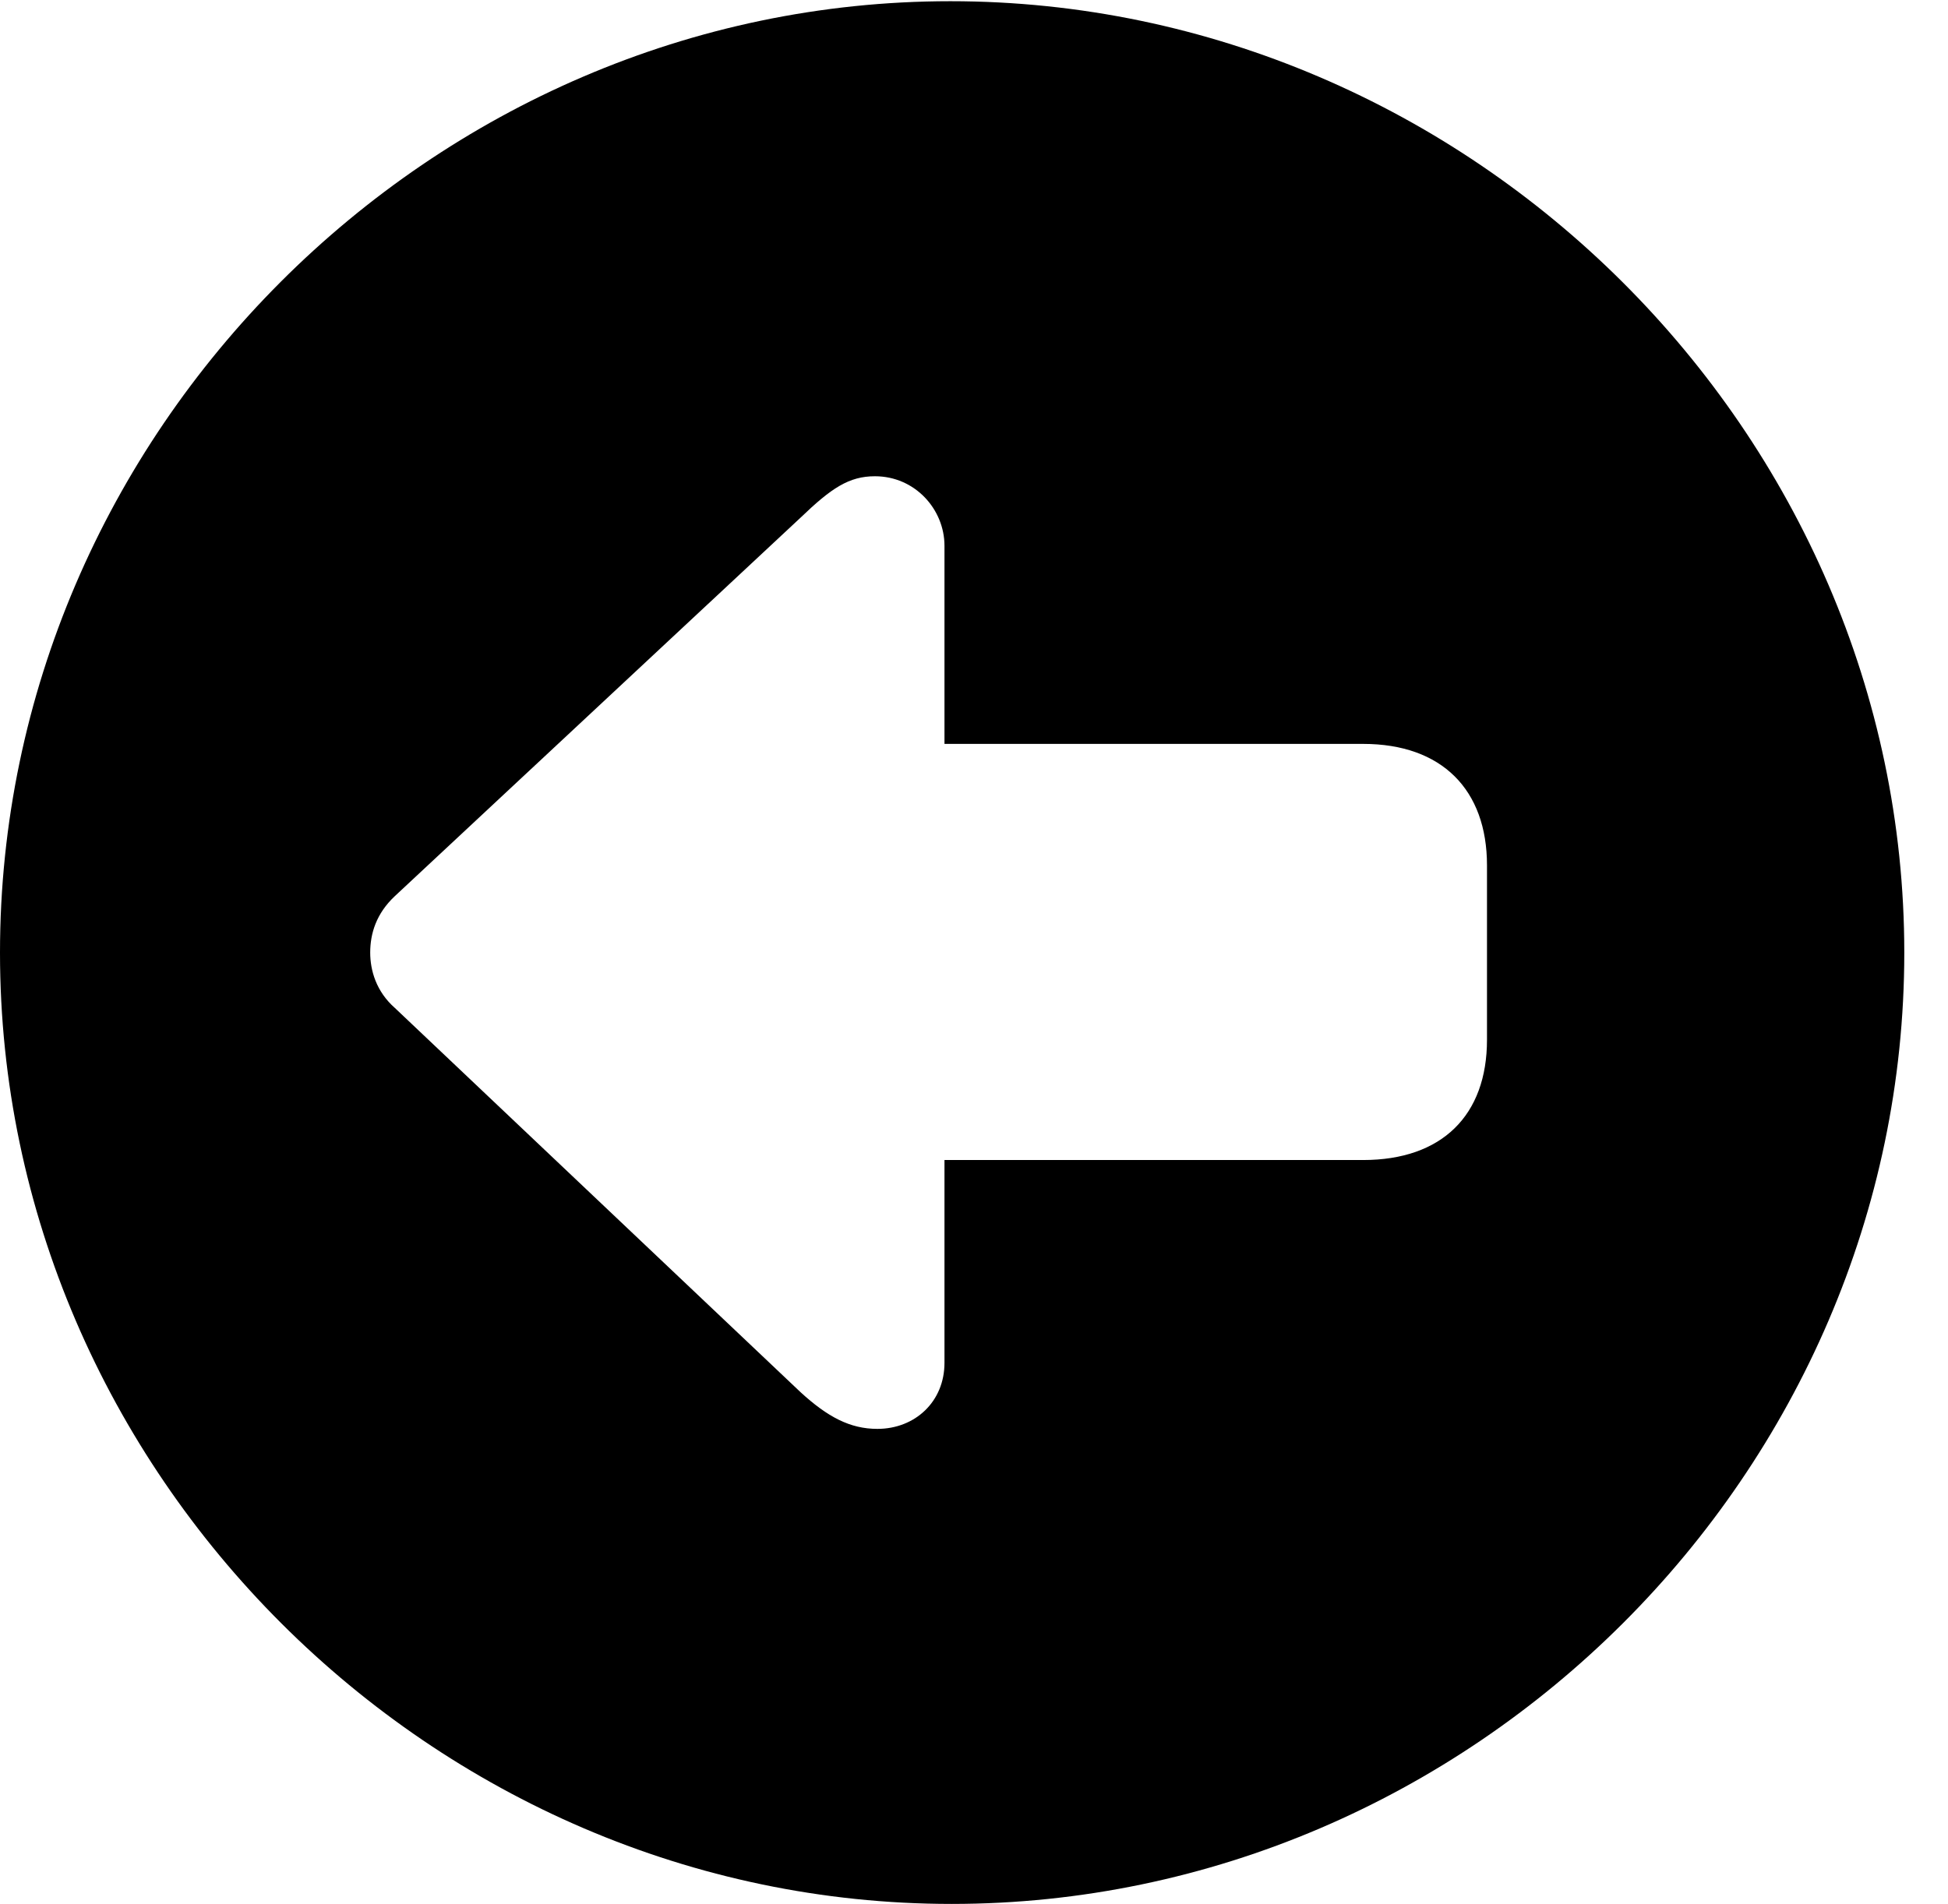 <svg version="1.1" xmlns="http://www.w3.org/2000/svg" xmlns:xlink="http://www.w3.org/1999/xlink" width="16.133" height="15.771" viewBox="0 0 16.133 15.771">
 <g>
  <rect height="15.771" opacity="0" width="16.133" x="0" y="0"/>
  <path d="M15.771 7.891C15.771 12.197 12.188 15.771 7.881 15.771C3.584 15.771 0 12.197 0 7.891C0 3.584 3.574 0.01 7.871 0.01C12.178 0.01 15.771 3.584 15.771 7.891ZM6.631 4.287L3.271 7.422C3.115 7.568 3.066 7.734 3.066 7.891C3.066 8.037 3.115 8.213 3.271 8.35L6.631 11.533C6.855 11.738 7.041 11.836 7.266 11.836C7.578 11.836 7.822 11.611 7.822 11.289L7.822 9.609L11.289 9.609C11.943 9.609 12.315 9.238 12.315 8.613L12.315 7.168C12.315 6.543 11.943 6.162 11.289 6.162L7.822 6.162L7.822 4.521C7.822 4.219 7.578 3.945 7.246 3.945C7.031 3.945 6.885 4.043 6.631 4.287Z" fill="currentColor"/>
 </g>
</svg>
